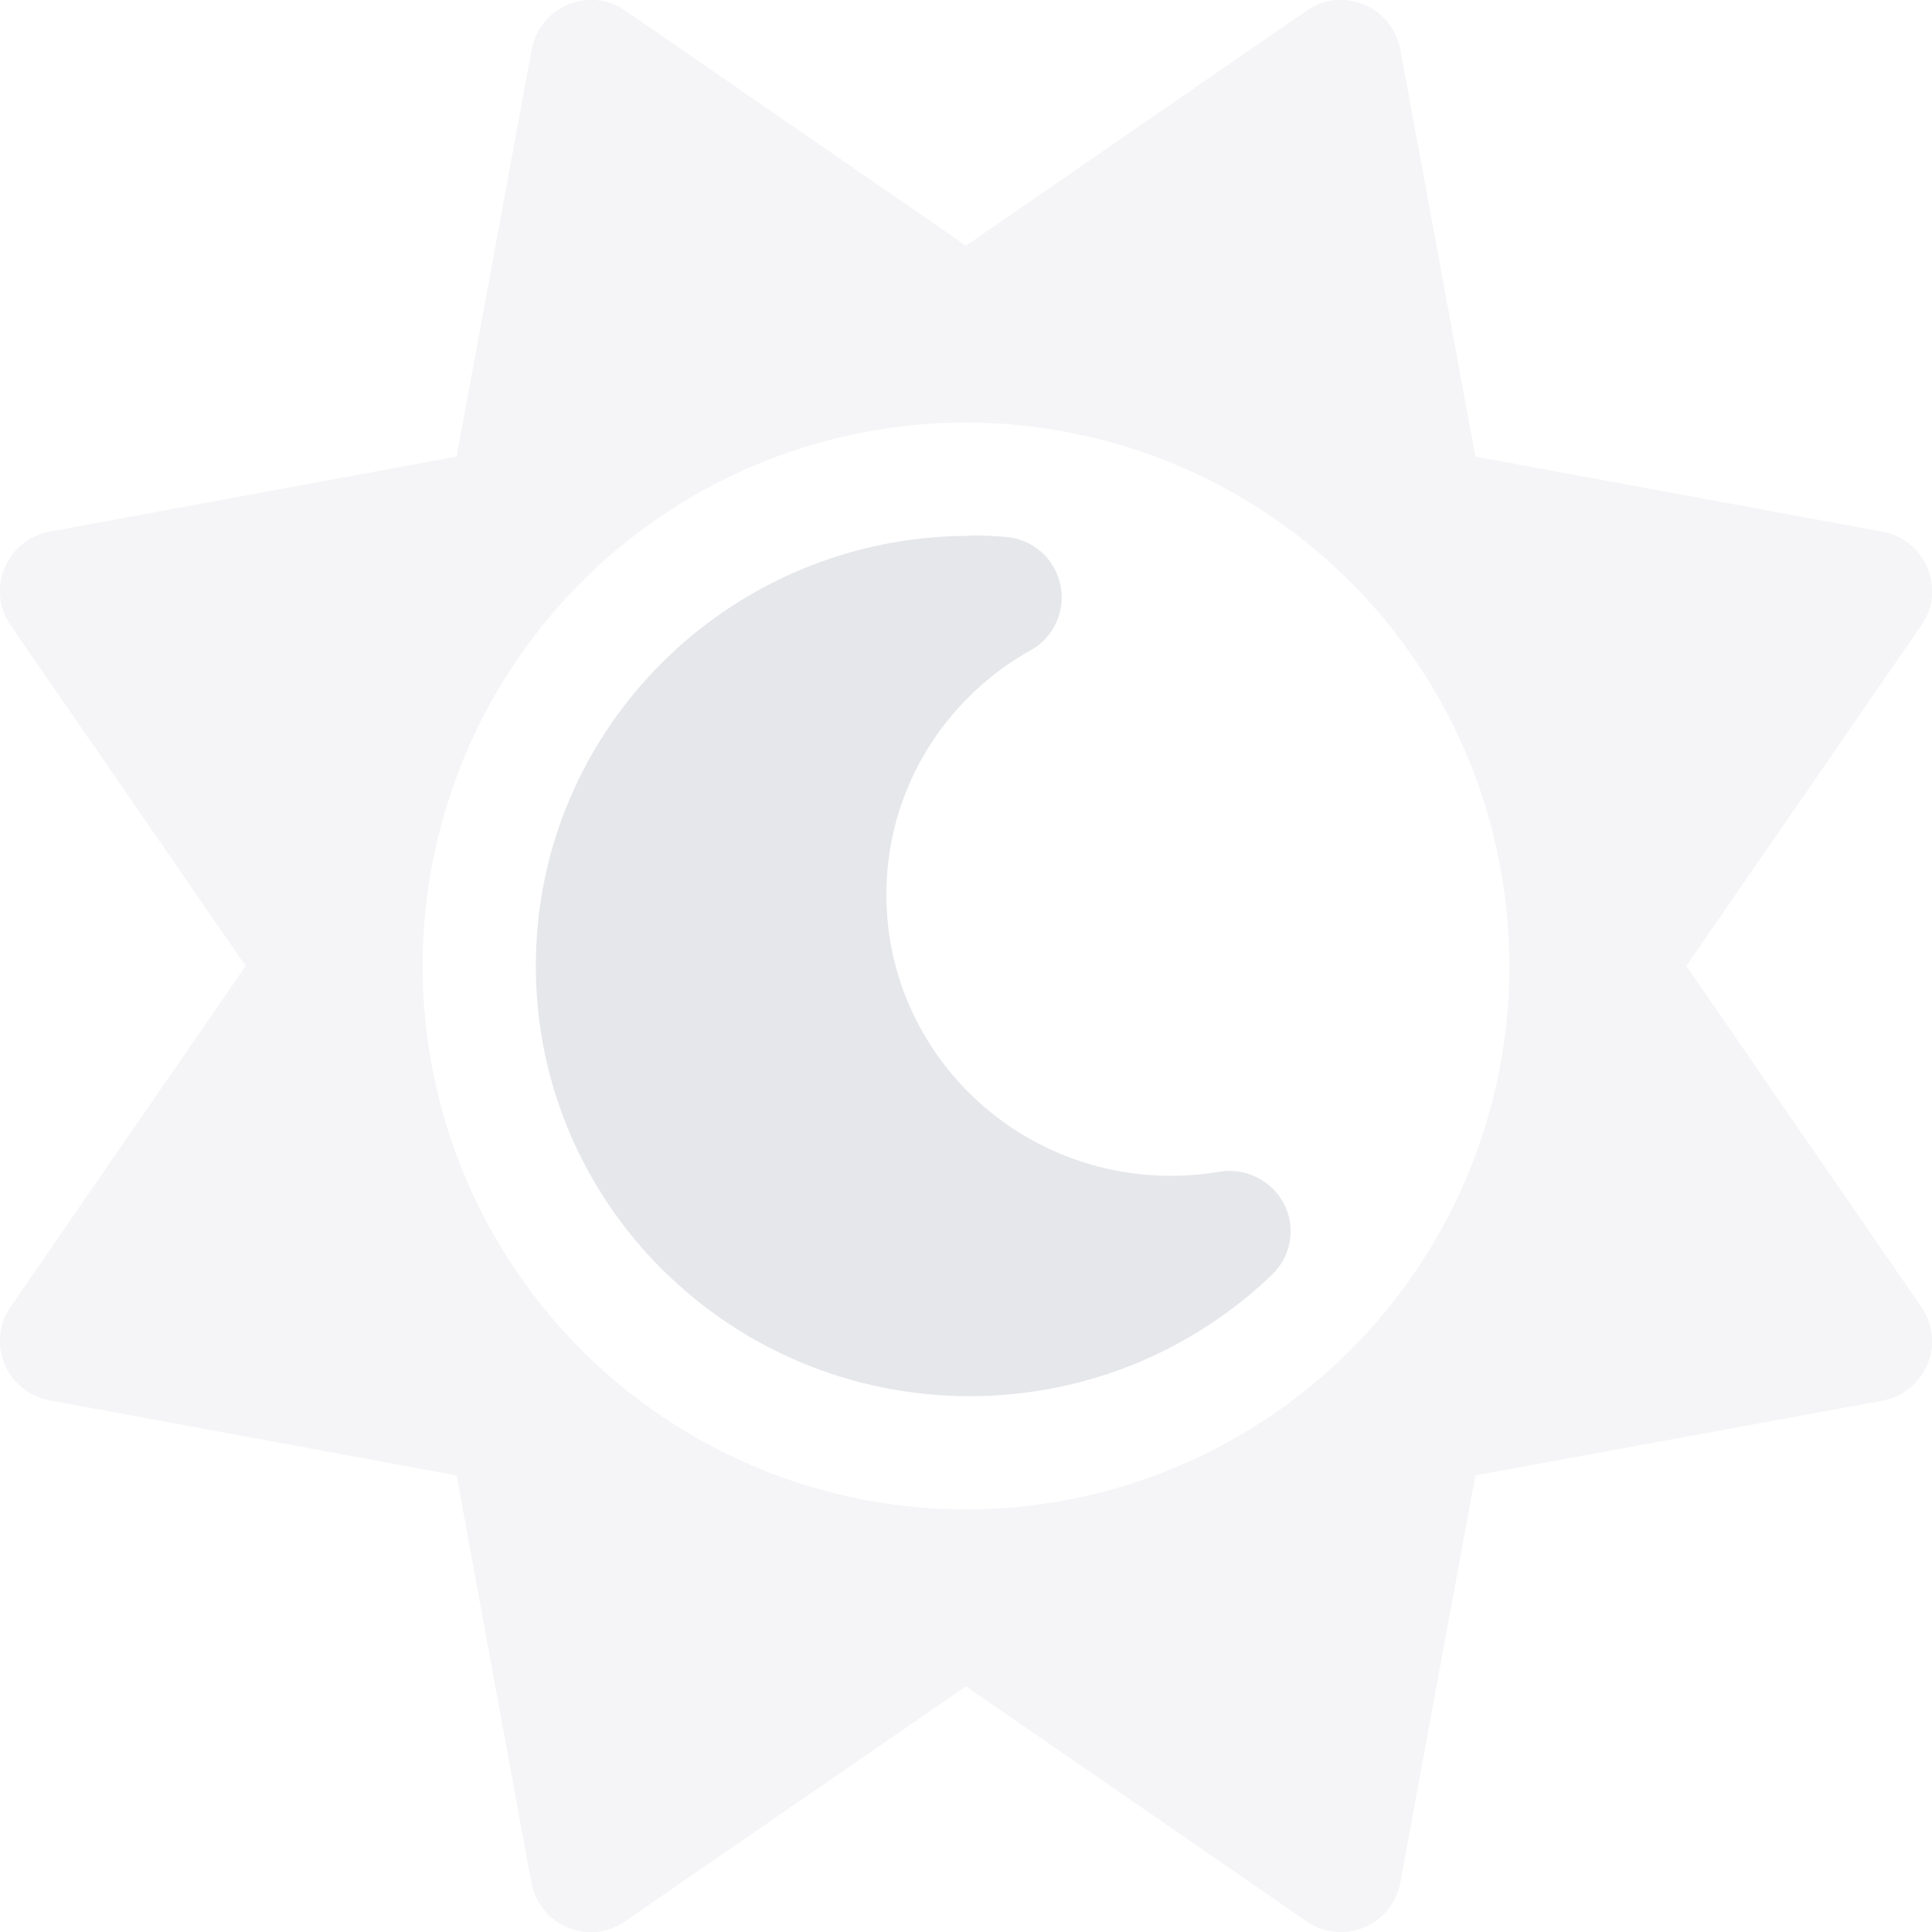 <svg xmlns="http://www.w3.org/2000/svg" height="12" width="12" viewBox="0 0 512 512"><!--!Font Awesome Pro 6.5.1 by @fontawesome - https://fontawesome.com License - https://fontawesome.com/license (Commercial License) Copyright 2024 Fonticons, Inc.--><path class="fa-secondary" opacity="0.4" fill="#e6e7eb" d="M371.1 13.1c-1-5.3-4.6-9.8-9.6-11.9s-10.7-1.5-15.2 1.6L256 65.1 165.7 2.8c-4.5-3.1-10.2-3.7-15.2-1.6s-8.6 6.6-9.6 11.9L121 121 13.1 140.9c-5.3 1-9.8 4.6-11.9 9.6s-1.5 10.7 1.6 15.2L65.1 256 2.8 346.3c-3.1 4.5-3.7 10.2-1.6 15.2s6.6 8.6 11.9 9.6L121 391l19.8 107.9c1 5.3 4.6 9.8 9.6 11.9s10.7 1.5 15.2-1.6L256 446.9l90.3 62.3c4.5 3.1 10.2 3.7 15.2 1.6s8.6-6.6 9.6-11.9L391 391l107.9-19.8c5.3-1 9.8-4.6 11.9-9.6s1.5-10.7-1.6-15.2L446.9 256l62.3-90.3c3.1-4.5 3.7-10.2 1.6-15.2s-6.6-8.6-11.9-9.6L391 121 371.1 13.1zM256 112a144 144 0 1 1 0 288 144 144 0 1 1 0-288z"/><path class="fa-primary" opacity="1" fill="#e6e7eb" d="M257 142c-63.4 0-115 50.9-115 114s51.6 114 115 114c31.1 0 59.4-12.3 80.1-32.2c5.1-4.9 6.4-12.5 3.2-18.7s-10.1-9.7-17-8.6c-4.2 .7-8.5 1.1-13 1.1c-41.8 0-75.4-33.5-75.4-74.5c0-27.7 15.3-52 38.3-64.8c6.1-3.4 9.3-10.5 7.8-17.4s-7.3-12-14.3-12.6c-3.2-.3-6.5-.4-9.7-.4z"/></svg>